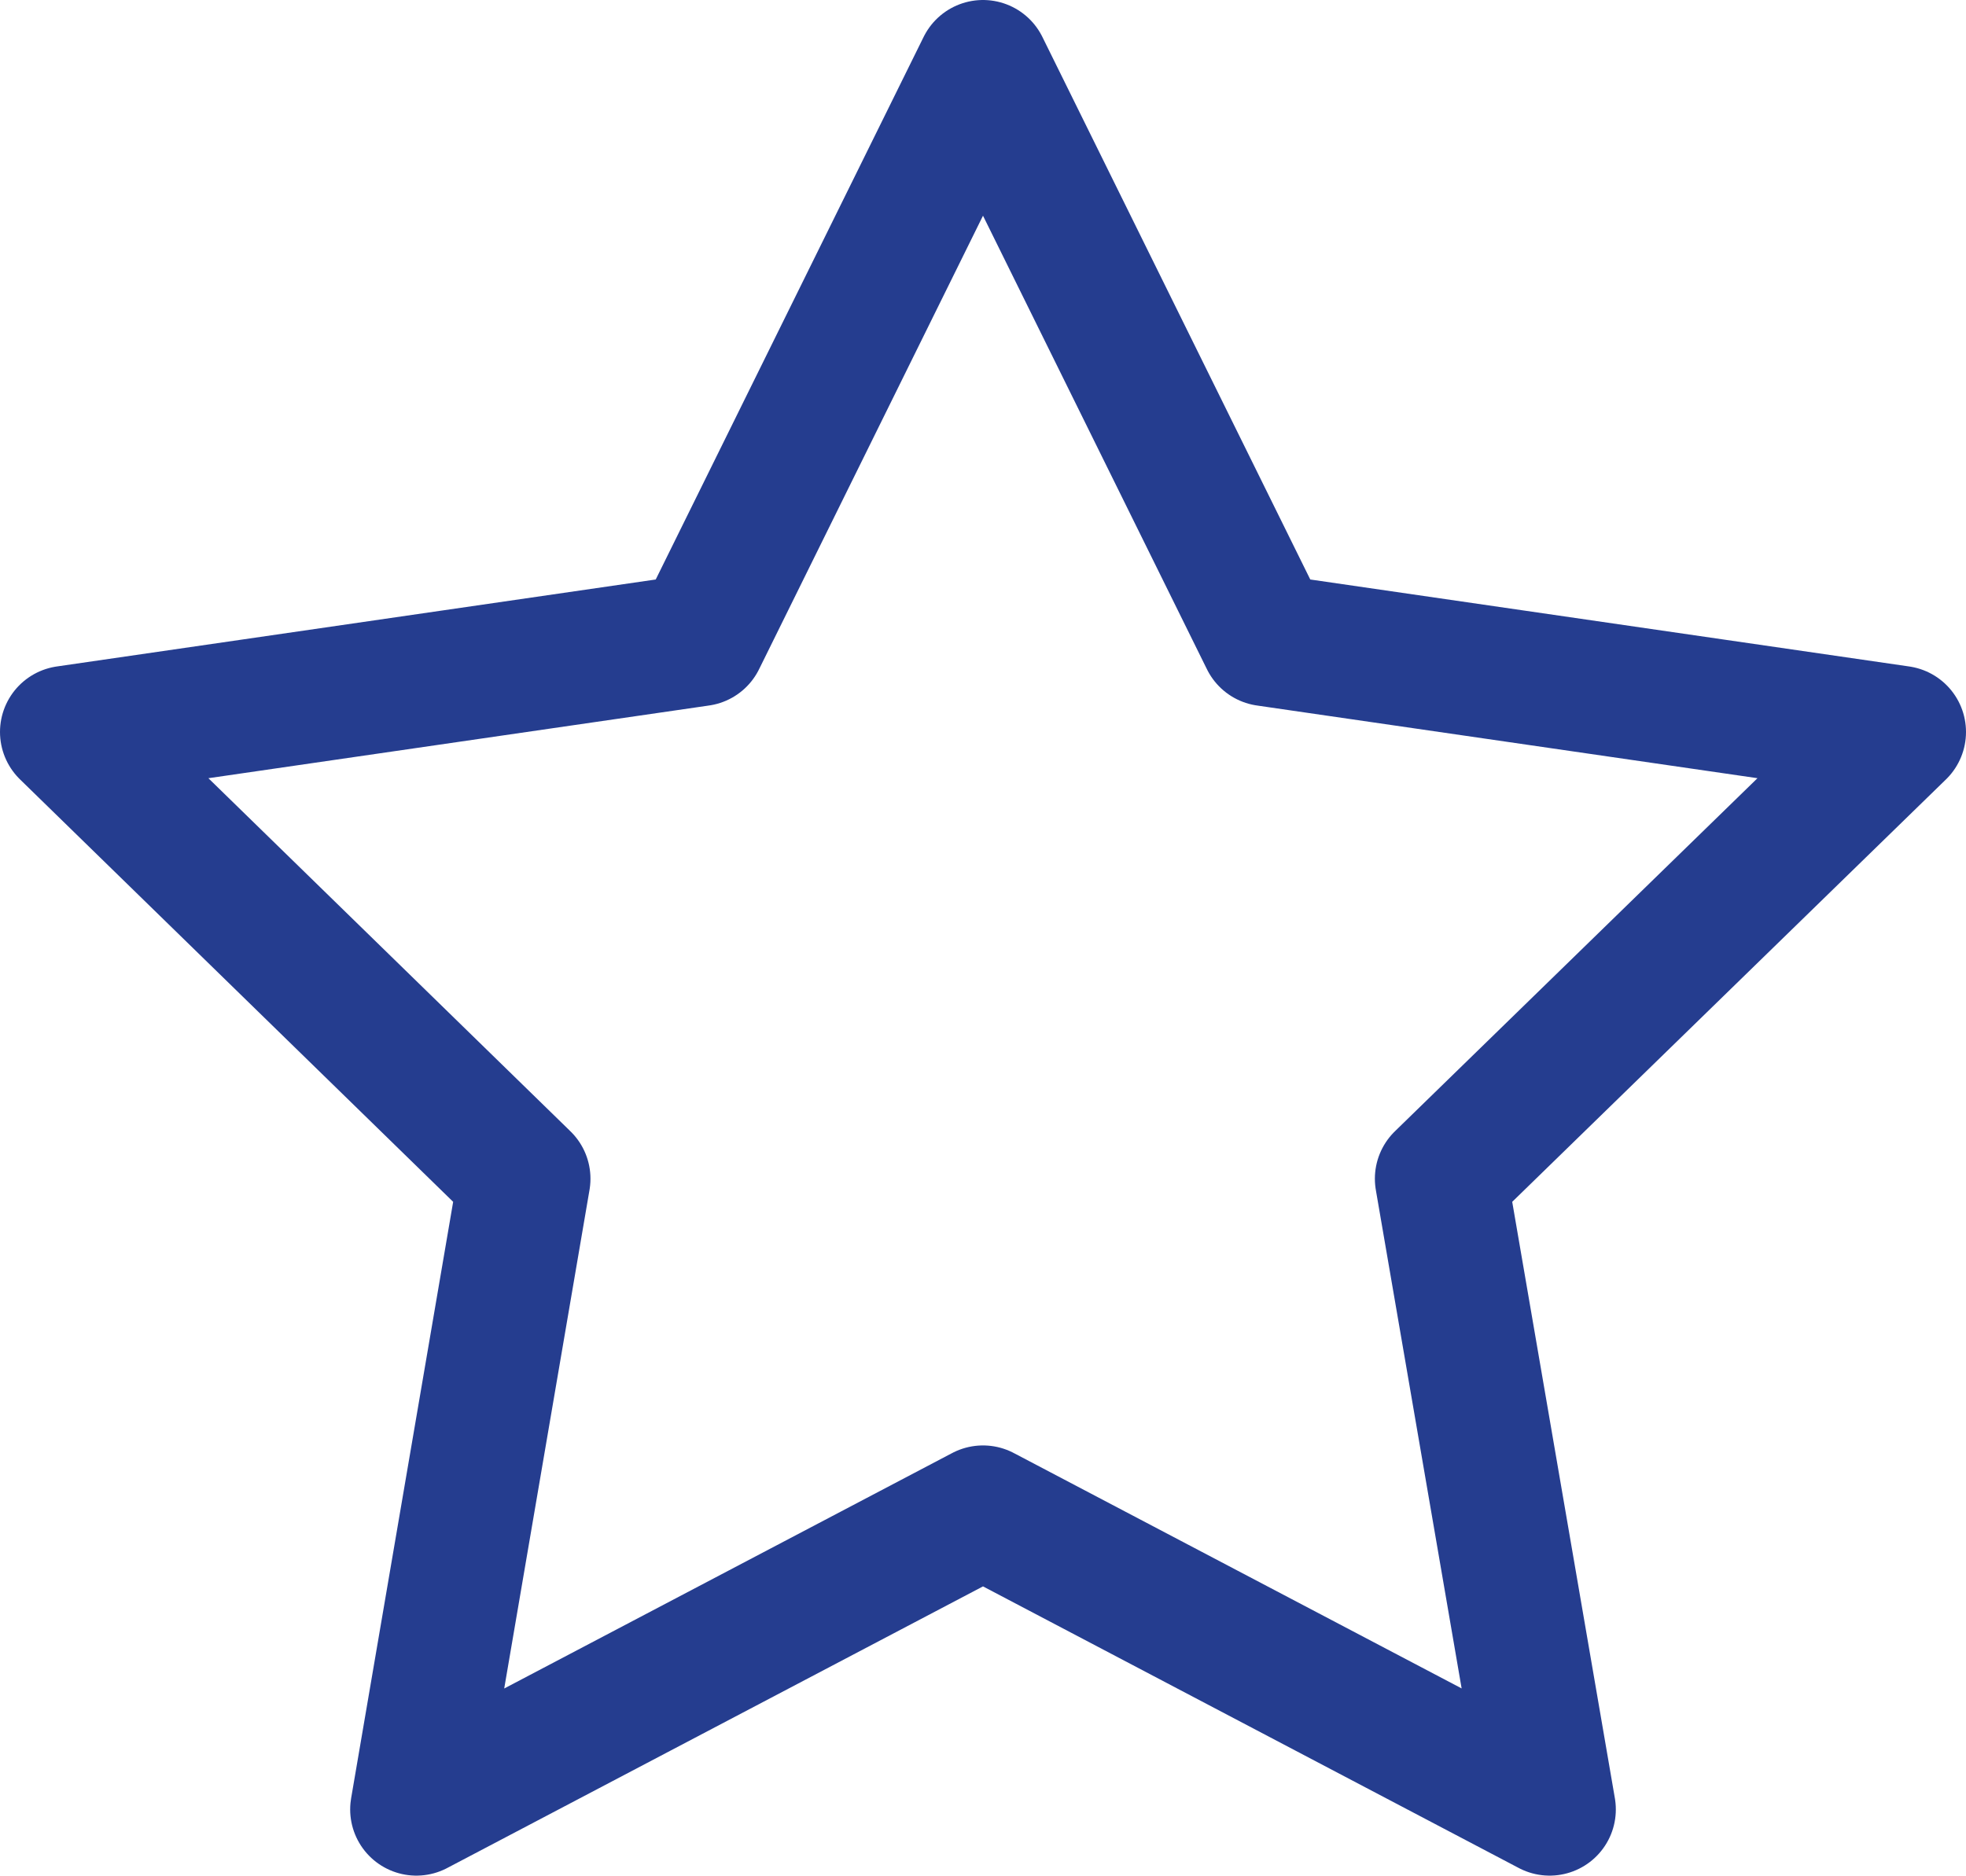<svg xmlns="http://www.w3.org/2000/svg" viewBox="0 0 29.7 28.34"><defs><style>.cls-1{fill:none;stroke:#253D8F;stroke-linecap:round;stroke-linejoin:round;stroke-width:2px;}</style></defs><title>i-star</title><g id="Layer_2" data-name="Layer 2"><g id="Layer_1-2" data-name="Layer 1"><polygon class="cls-1" points="14.85 1 19.13 9.67 28.7 11.06 21.77 17.81 23.41 27.34 14.85 22.84 6.29 27.34 7.92 17.81 1 11.06 10.57 9.67 14.85 1"/></g></g></svg>